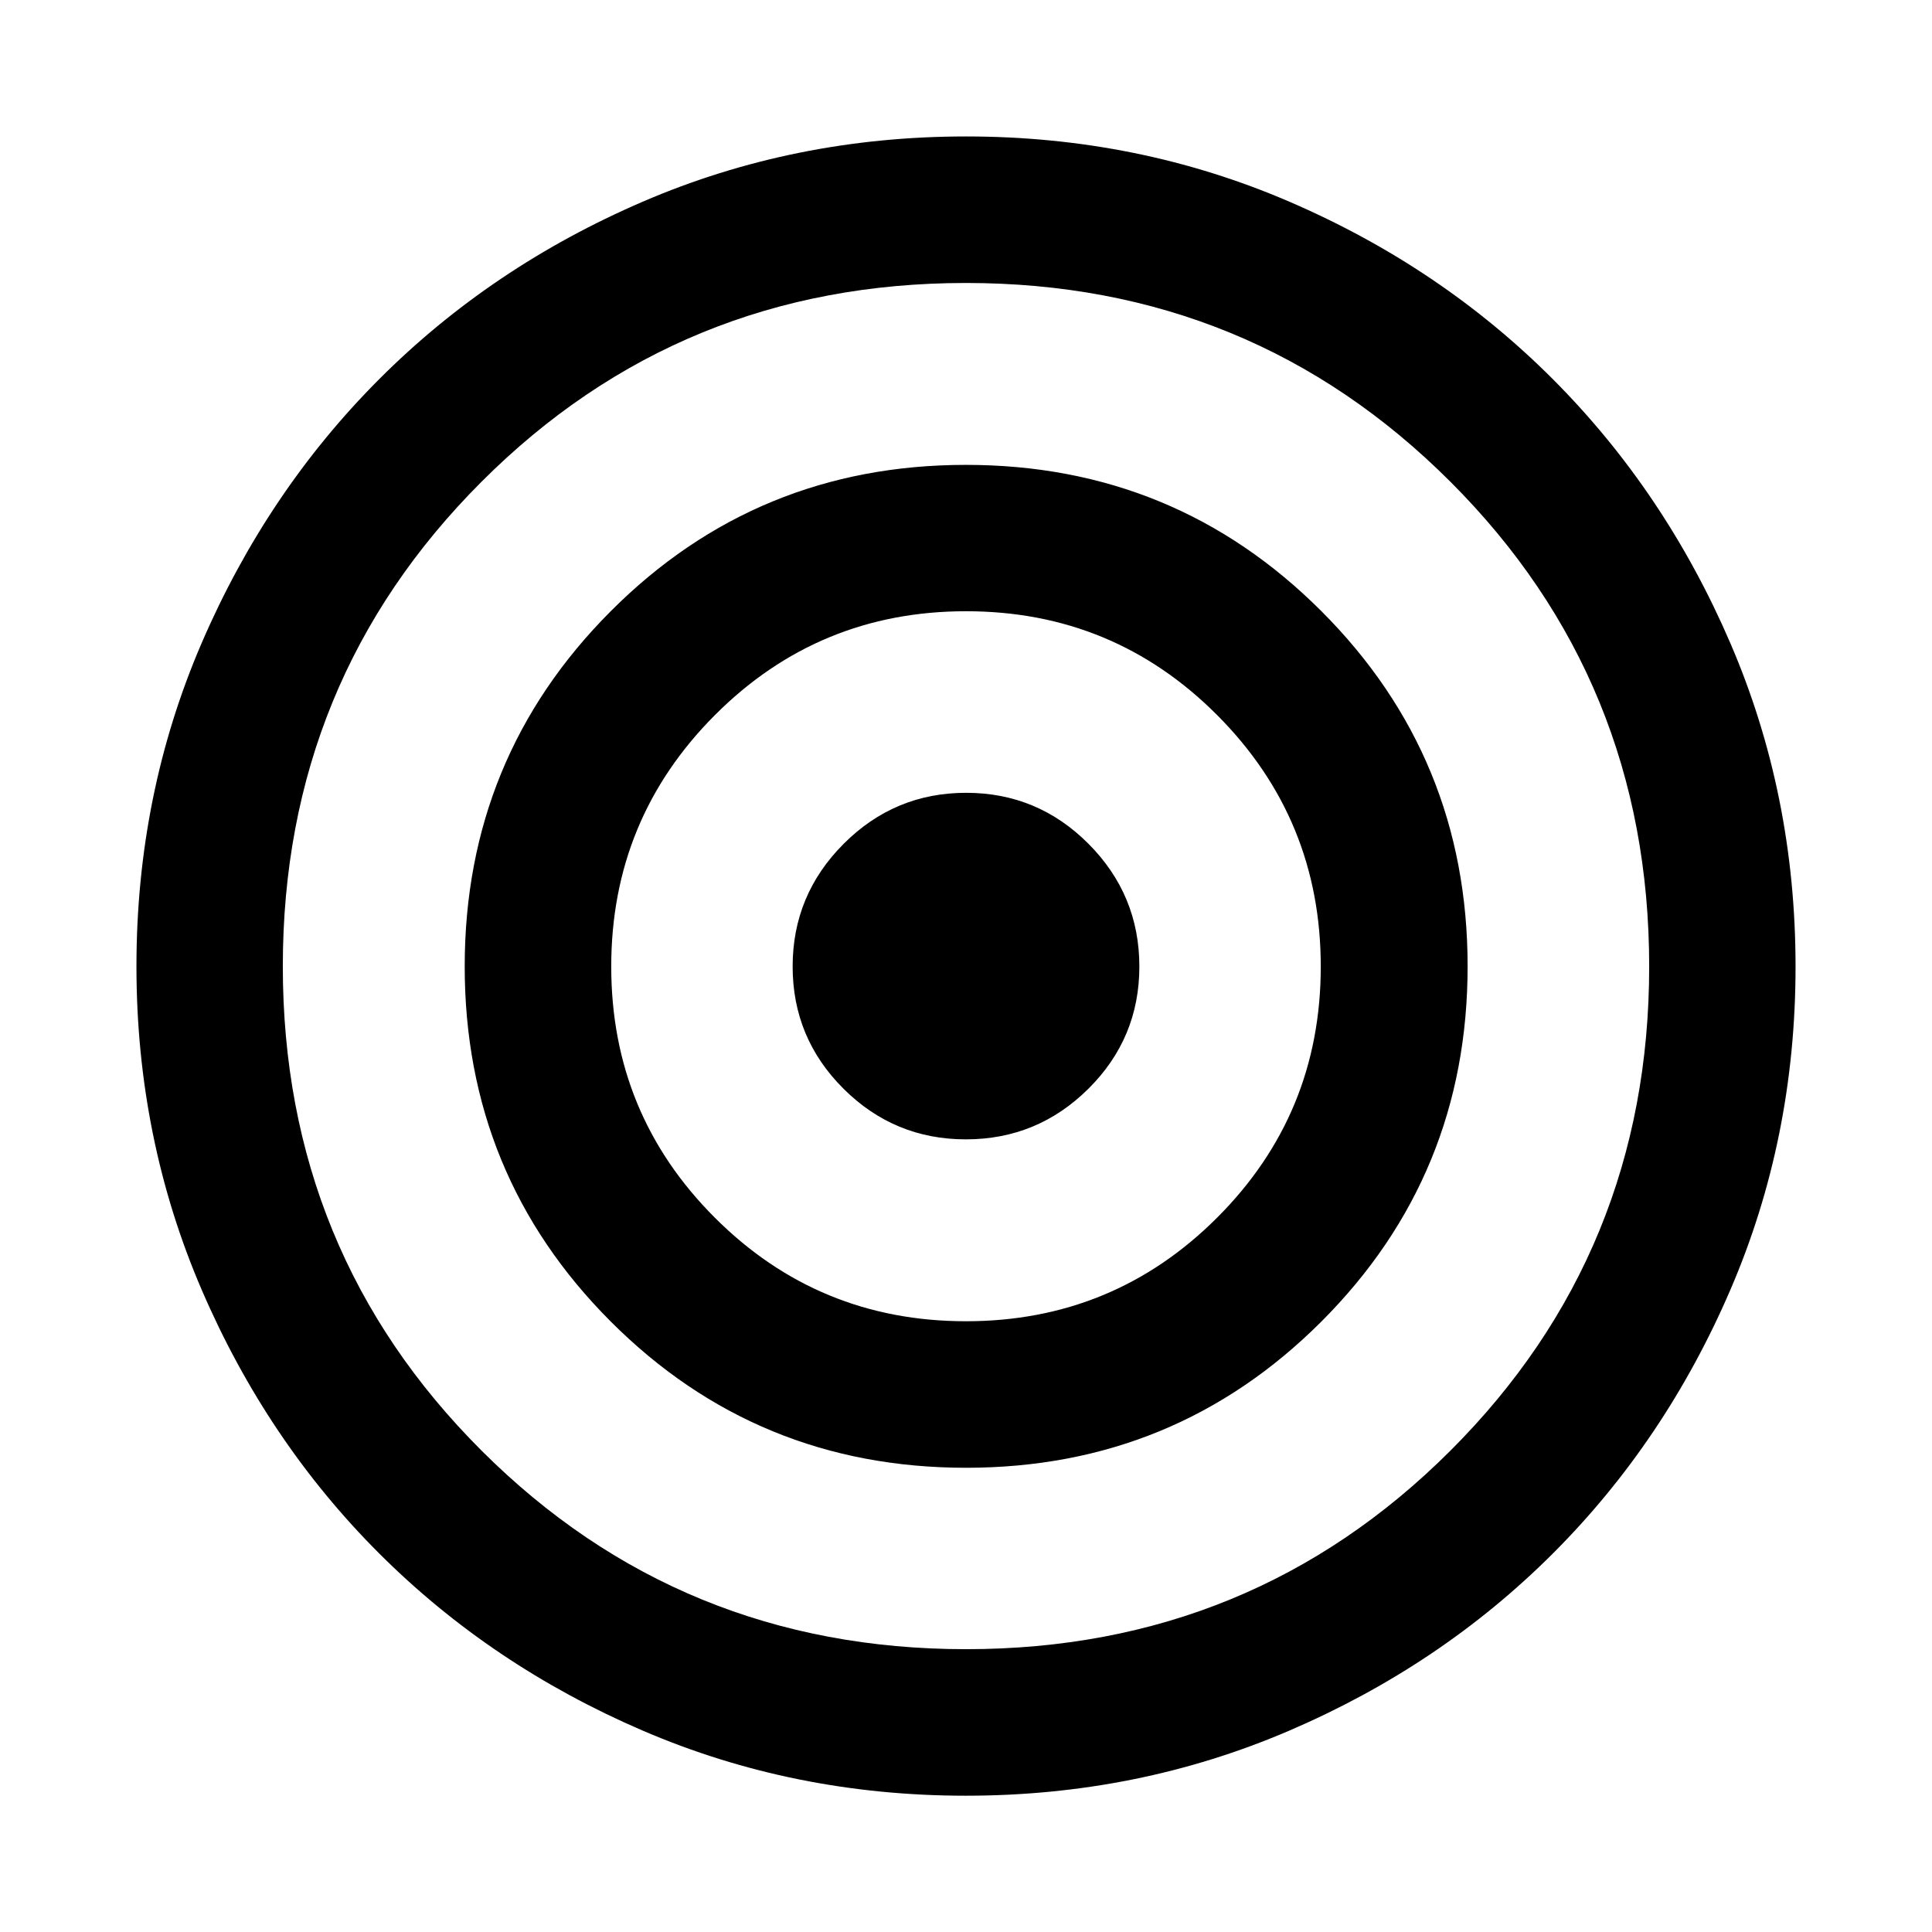 <svg xmlns="http://www.w3.org/2000/svg" height="40px" viewBox="0 -960 960 960" width="40px" fill="#000000"><path d="M479.94-67.72q-85.41 0-160.63-32.37-75.22-32.38-130.94-88.06-55.73-55.68-88.15-130.96Q67.8-394.4 67.8-479.82q0-85.53 32.42-160.7 32.42-75.18 88.1-130.98Q244-827.3 319.3-859.75q75.3-32.45 160.74-32.45 85.43 0 160.71 32.45T771.7-771.5q55.66 55.8 88.08 131.03t32.42 160.76q0 85.42-32.4 160.64-32.4 75.22-88.13 130.94-55.74 55.73-131.02 88.07-75.29 32.34-160.71 32.34Zm.1-72.81q141.93 0 240.68-98.66 98.75-98.65 98.75-240.57 0-142.14-98.79-240.88-98.78-98.75-240.72-98.75-141.93 0-240.68 98.75-98.75 98.74-98.75 240.8 0 142.05 98.79 240.68 98.78 98.63 240.72 98.63Zm-.01-90.14q-103.94 0-176.53-72.65-72.59-72.64-72.59-176.46 0-103.82 72.57-176.52 72.56-72.71 176.49-72.71 103.94 0 176.61 72.68 72.67 72.67 72.67 176.49 0 103.83-72.65 176.5-72.64 72.67-176.57 72.67Zm-.06-72.81q73.31 0 124.81-51.47t51.5-124.78q0-73.31-51.47-124.93-51.47-51.62-124.78-51.62t-124.81 51.62q-51.5 51.62-51.5 124.93t51.47 124.78q51.47 51.47 124.78 51.47Zm-.04-90.38q-35.56 0-60.81-25.17-25.26-25.17-25.26-60.73 0-35.56 25.33-60.93 25.32-25.37 60.88-25.37t60.81 25.36q25.26 25.36 25.26 60.96 0 35.61-25.33 60.74-25.32 25.14-60.88 25.14Z"/></svg>
